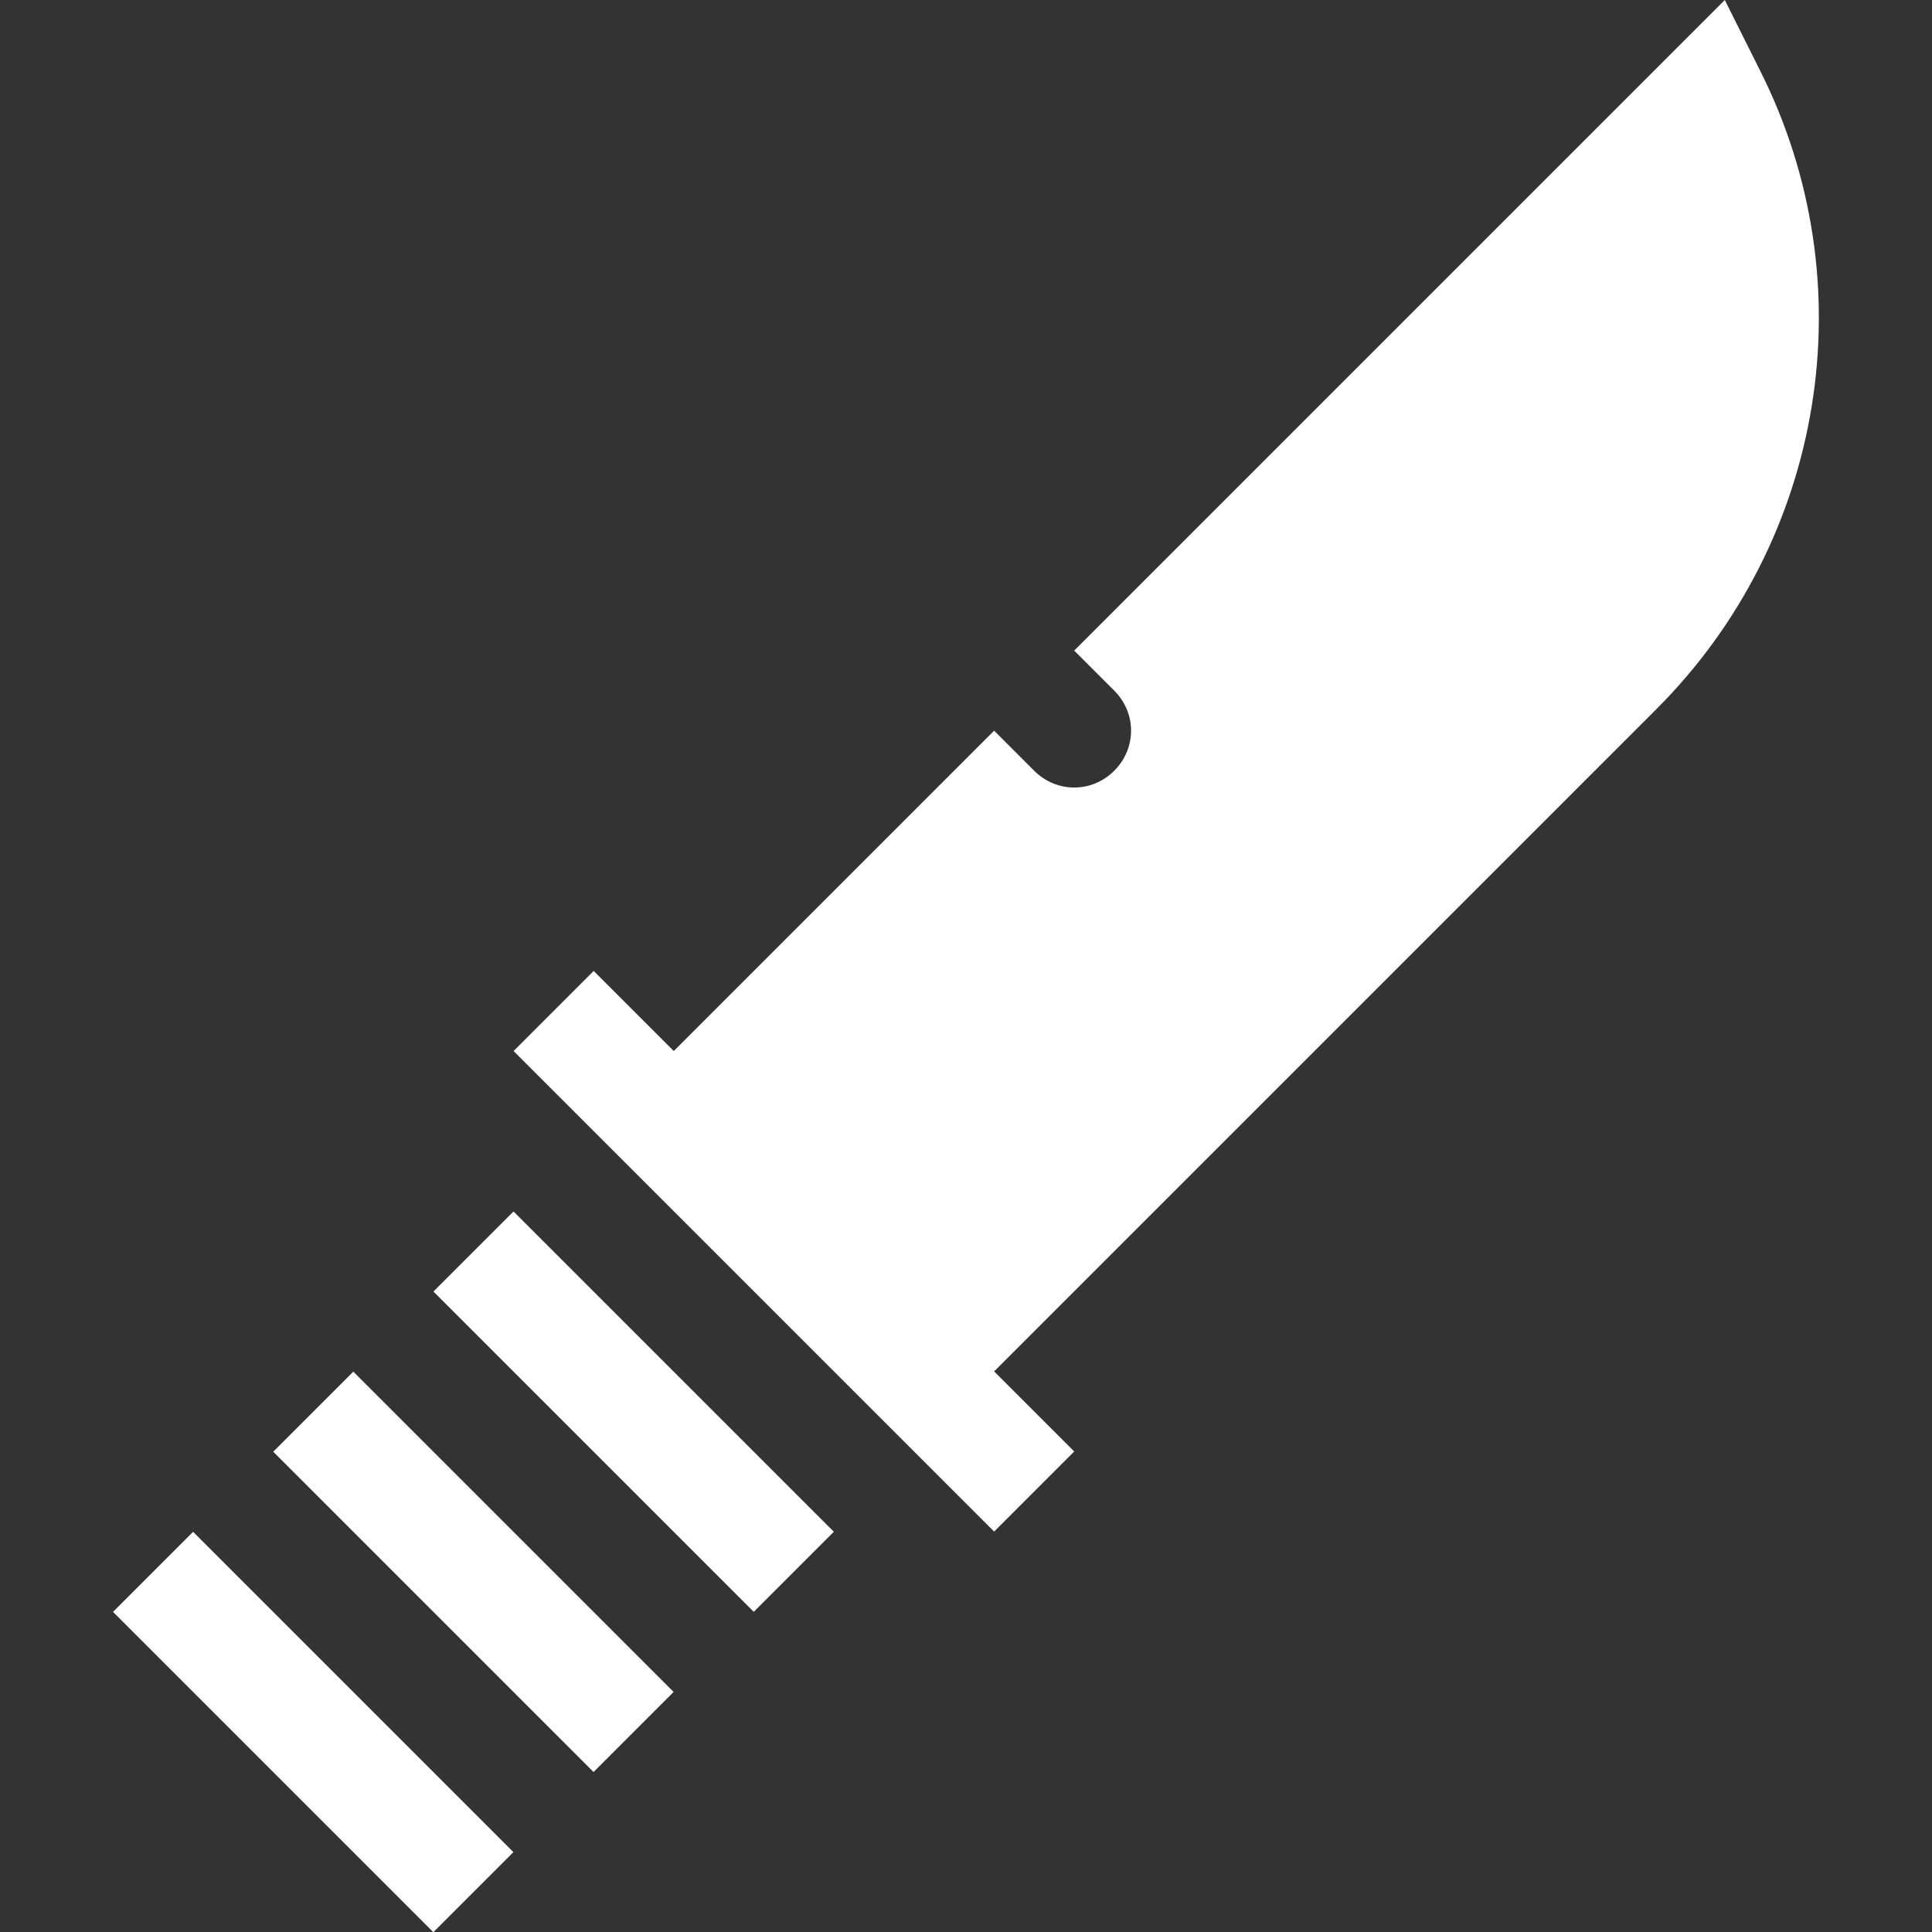 <?xml version="1.0" encoding="iso-8859-1"?>
<!-- Generator: Adobe Illustrator 19.0.0, SVG Export Plug-In . SVG Version: 6.00 Build 0)  -->
<svg xmlns="http://www.w3.org/2000/svg" xmlns:xlink="http://www.w3.org/1999/xlink" version="1.1" id="Layer_1" x="0px" y="0px" viewBox="0 0 511.733 511.733" style="fill: #fff" xml:space="preserve" width="512" height="512">
	<rect x="0" y="0" width="511.733" height="511.733" fill="#333333" stroke="none"/>
	<g>
		<path d="M466.181,18.668L456.849,0L284.527,172.322l10.607,10.607c5.94,5.94,5.94,15.273,0,21.213c-5.94,5.94-15.273,5.94-21.213,0   l-10.607-10.607l-84.853,84.853l-21.213-21.213l-21.213,21.213l127.279,127.279l21.213-21.213l-21.213-21.213l175.504-175.505   C483.365,143.189,494.608,75.094,466.181,18.668z"/>
		<rect x="107.854" y="358.847" transform="matrix(-0.707 -0.707 0.707 -0.707 22.195 756.888)" width="120" height="30"/>
		<rect x="65.428" y="401.274" transform="matrix(-0.707 -0.707 0.707 -0.707 -80.231 799.315)" width="120" height="30"/>
		<rect x="23.001" y="443.7" transform="matrix(-0.707 -0.707 0.707 -0.707 -182.658 841.741)" width="120" height="30"/>
	</g>
</svg>

